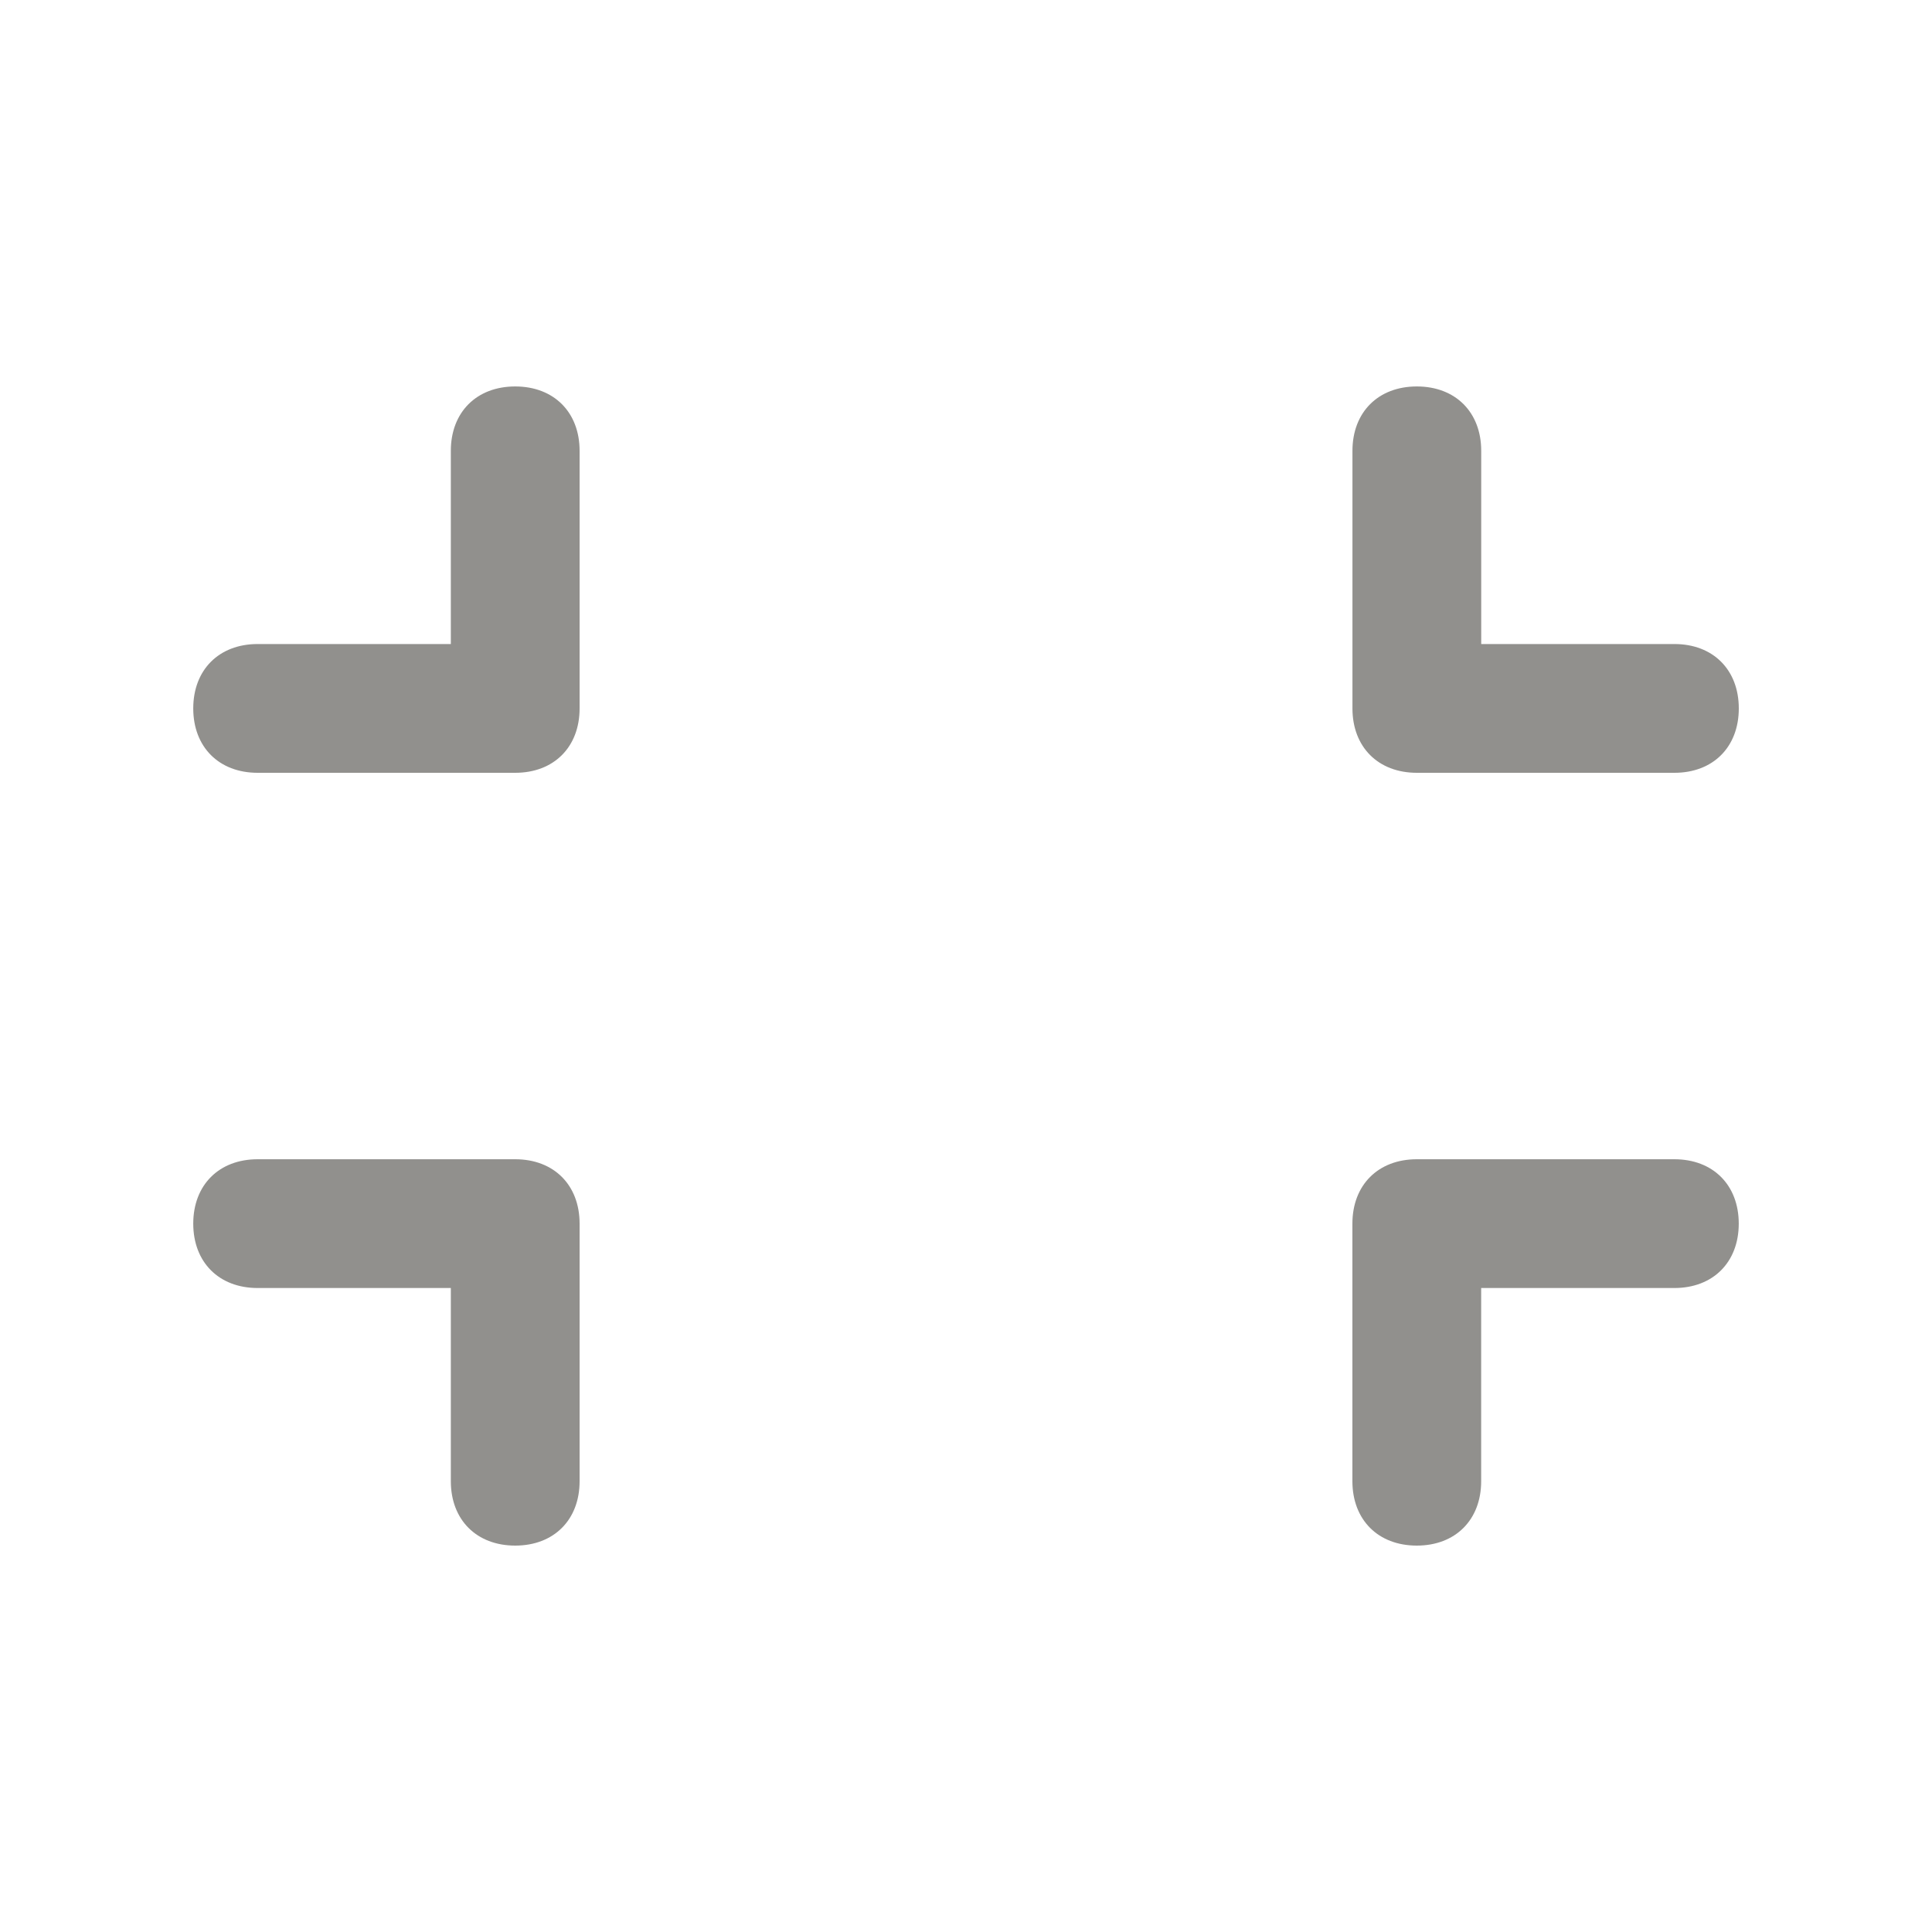 <!-- Generated by IcoMoon.io -->
<svg version="1.1" xmlns="http://www.w3.org/2000/svg" width="40" height="40" viewBox="0 0 40 40">
<title>mi-small-screen</title>
<path fill="#91908d" d="M10.667 32c-0.8 0-1.333-0.533-1.333-1.333v-4h-4c-0.8 0-1.333-0.533-1.333-1.333s0.533-1.333 1.333-1.333h5.333c0.8 0 1.333 0.533 1.333 1.333v5.333c0 0.8-0.533 1.333-1.333 1.333z"></path>
<path fill="#91908d" d="M29.333 32c-0.8 0-1.333-0.533-1.333-1.333v-5.333c0-0.8 0.533-1.333 1.333-1.333h5.333c0.8 0 1.333 0.533 1.333 1.333s-0.533 1.333-1.333 1.333h-4v4c0 0.8-0.533 1.333-1.333 1.333z"></path>
<path fill="#91908d" d="M34.667 16h-5.333c-0.8 0-1.333-0.533-1.333-1.333v-5.333c0-0.8 0.533-1.333 1.333-1.333s1.333 0.533 1.333 1.333v4h4c0.8 0 1.333 0.533 1.333 1.333s-0.533 1.333-1.333 1.333z"></path>
<path fill="#91908d" d="M10.667 16h-5.333c-0.8 0-1.333-0.533-1.333-1.333s0.533-1.333 1.333-1.333h4v-4c0-0.8 0.533-1.333 1.333-1.333s1.333 0.533 1.333 1.333v5.333c0 0.8-0.533 1.333-1.333 1.333z"></path>
</svg>
